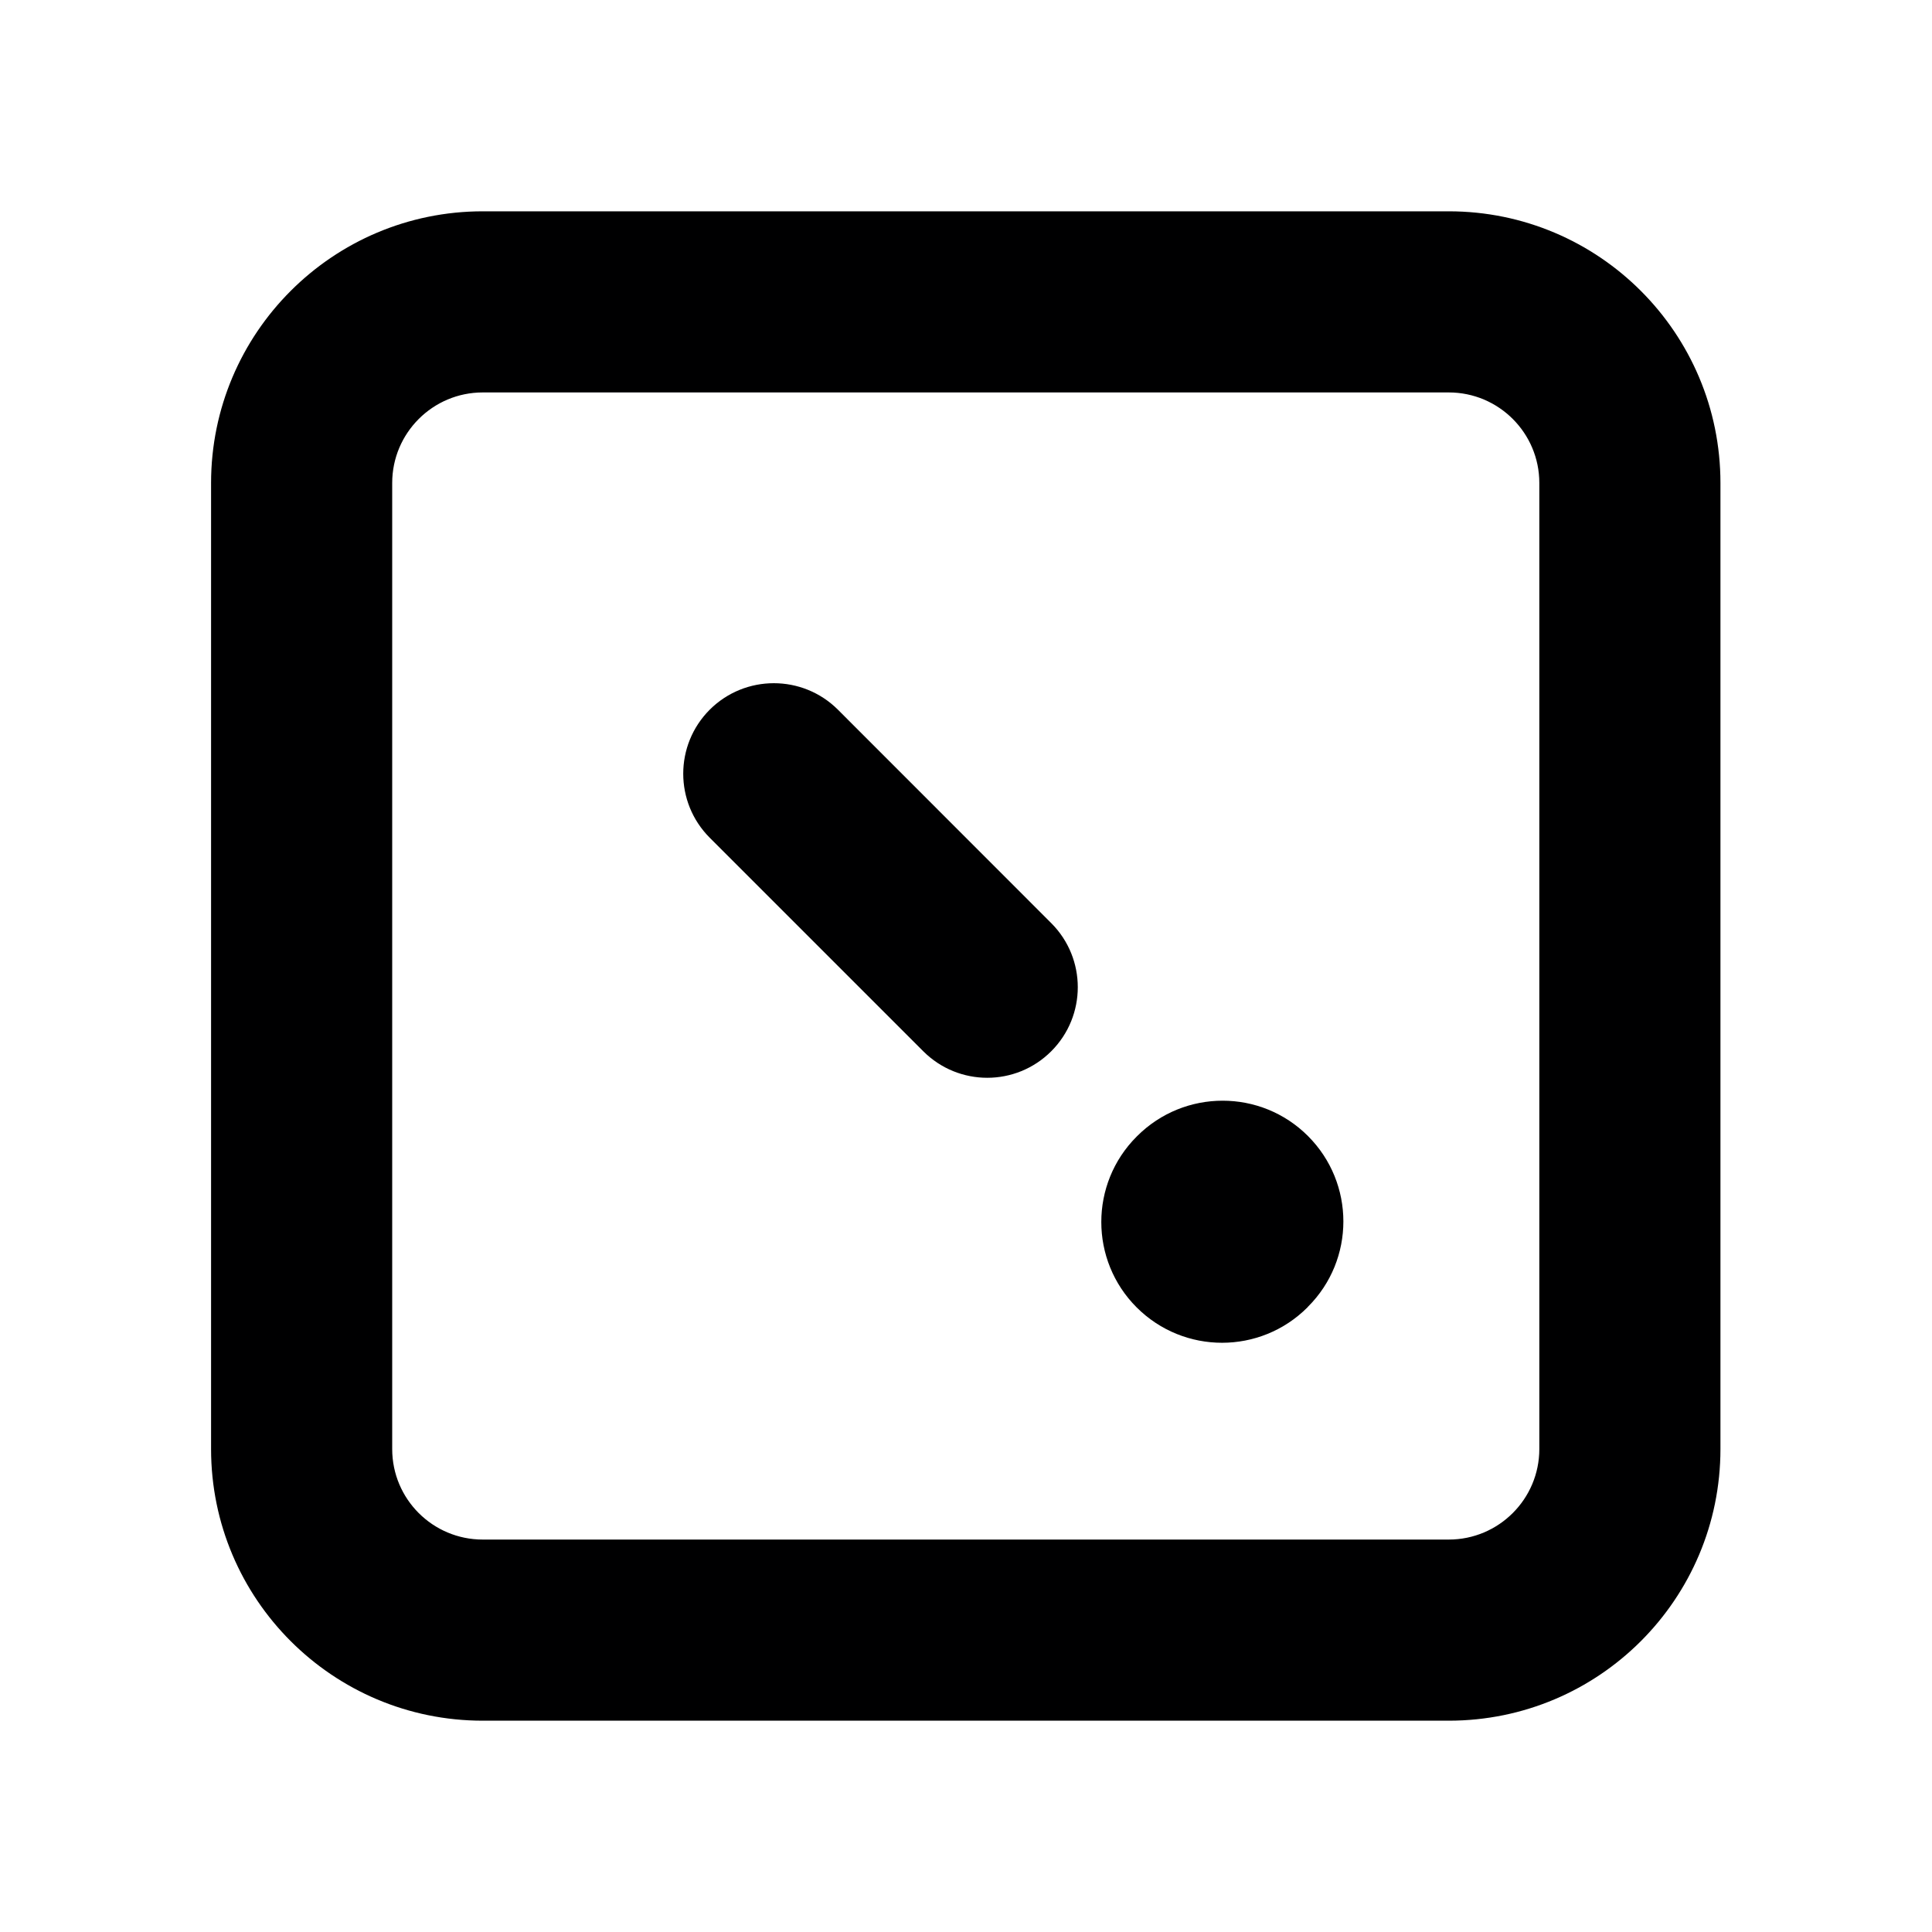 <svg width="16" height="16" viewBox="0 0 16 16" fill="none" xmlns="http://www.w3.org/2000/svg">
<g id="size=16">
<g id="Path">
<path d="M9.413 10.827C9.023 10.437 9.023 9.803 9.413 9.413L9.418 9.408C9.809 9.018 10.442 9.018 10.832 9.408C11.223 9.799 11.223 10.432 10.832 10.822L10.828 10.827C10.437 11.218 9.804 11.218 9.413 10.827Z" fill="#000001"/>
<path d="M6.939 5.877C6.646 5.585 6.171 5.585 5.878 5.877C5.585 6.17 5.585 6.645 5.878 6.938L7.646 8.706C7.939 8.999 8.413 8.999 8.706 8.706C8.999 8.413 8.999 7.938 8.706 7.645L6.939 5.877Z" fill="#000001"/>
<path fill-rule="evenodd" clip-rule="evenodd" d="M1.748 12L1.748 4C1.748 2.758 2.756 1.75 3.998 1.75L11.998 1.75C13.241 1.75 14.248 2.758 14.248 4L14.248 12C14.248 13.243 13.241 14.25 11.998 14.25L3.998 14.25C2.756 14.25 1.748 13.243 1.748 12ZM3.248 4L3.248 12C3.248 12.415 3.584 12.75 3.998 12.75L11.998 12.75C12.412 12.75 12.748 12.414 12.748 12L12.748 4C12.748 3.586 12.412 3.25 11.998 3.25L3.998 3.25C3.584 3.25 3.248 3.586 3.248 4Z" fill="#000001"/>
</g>
</g>
</svg>
